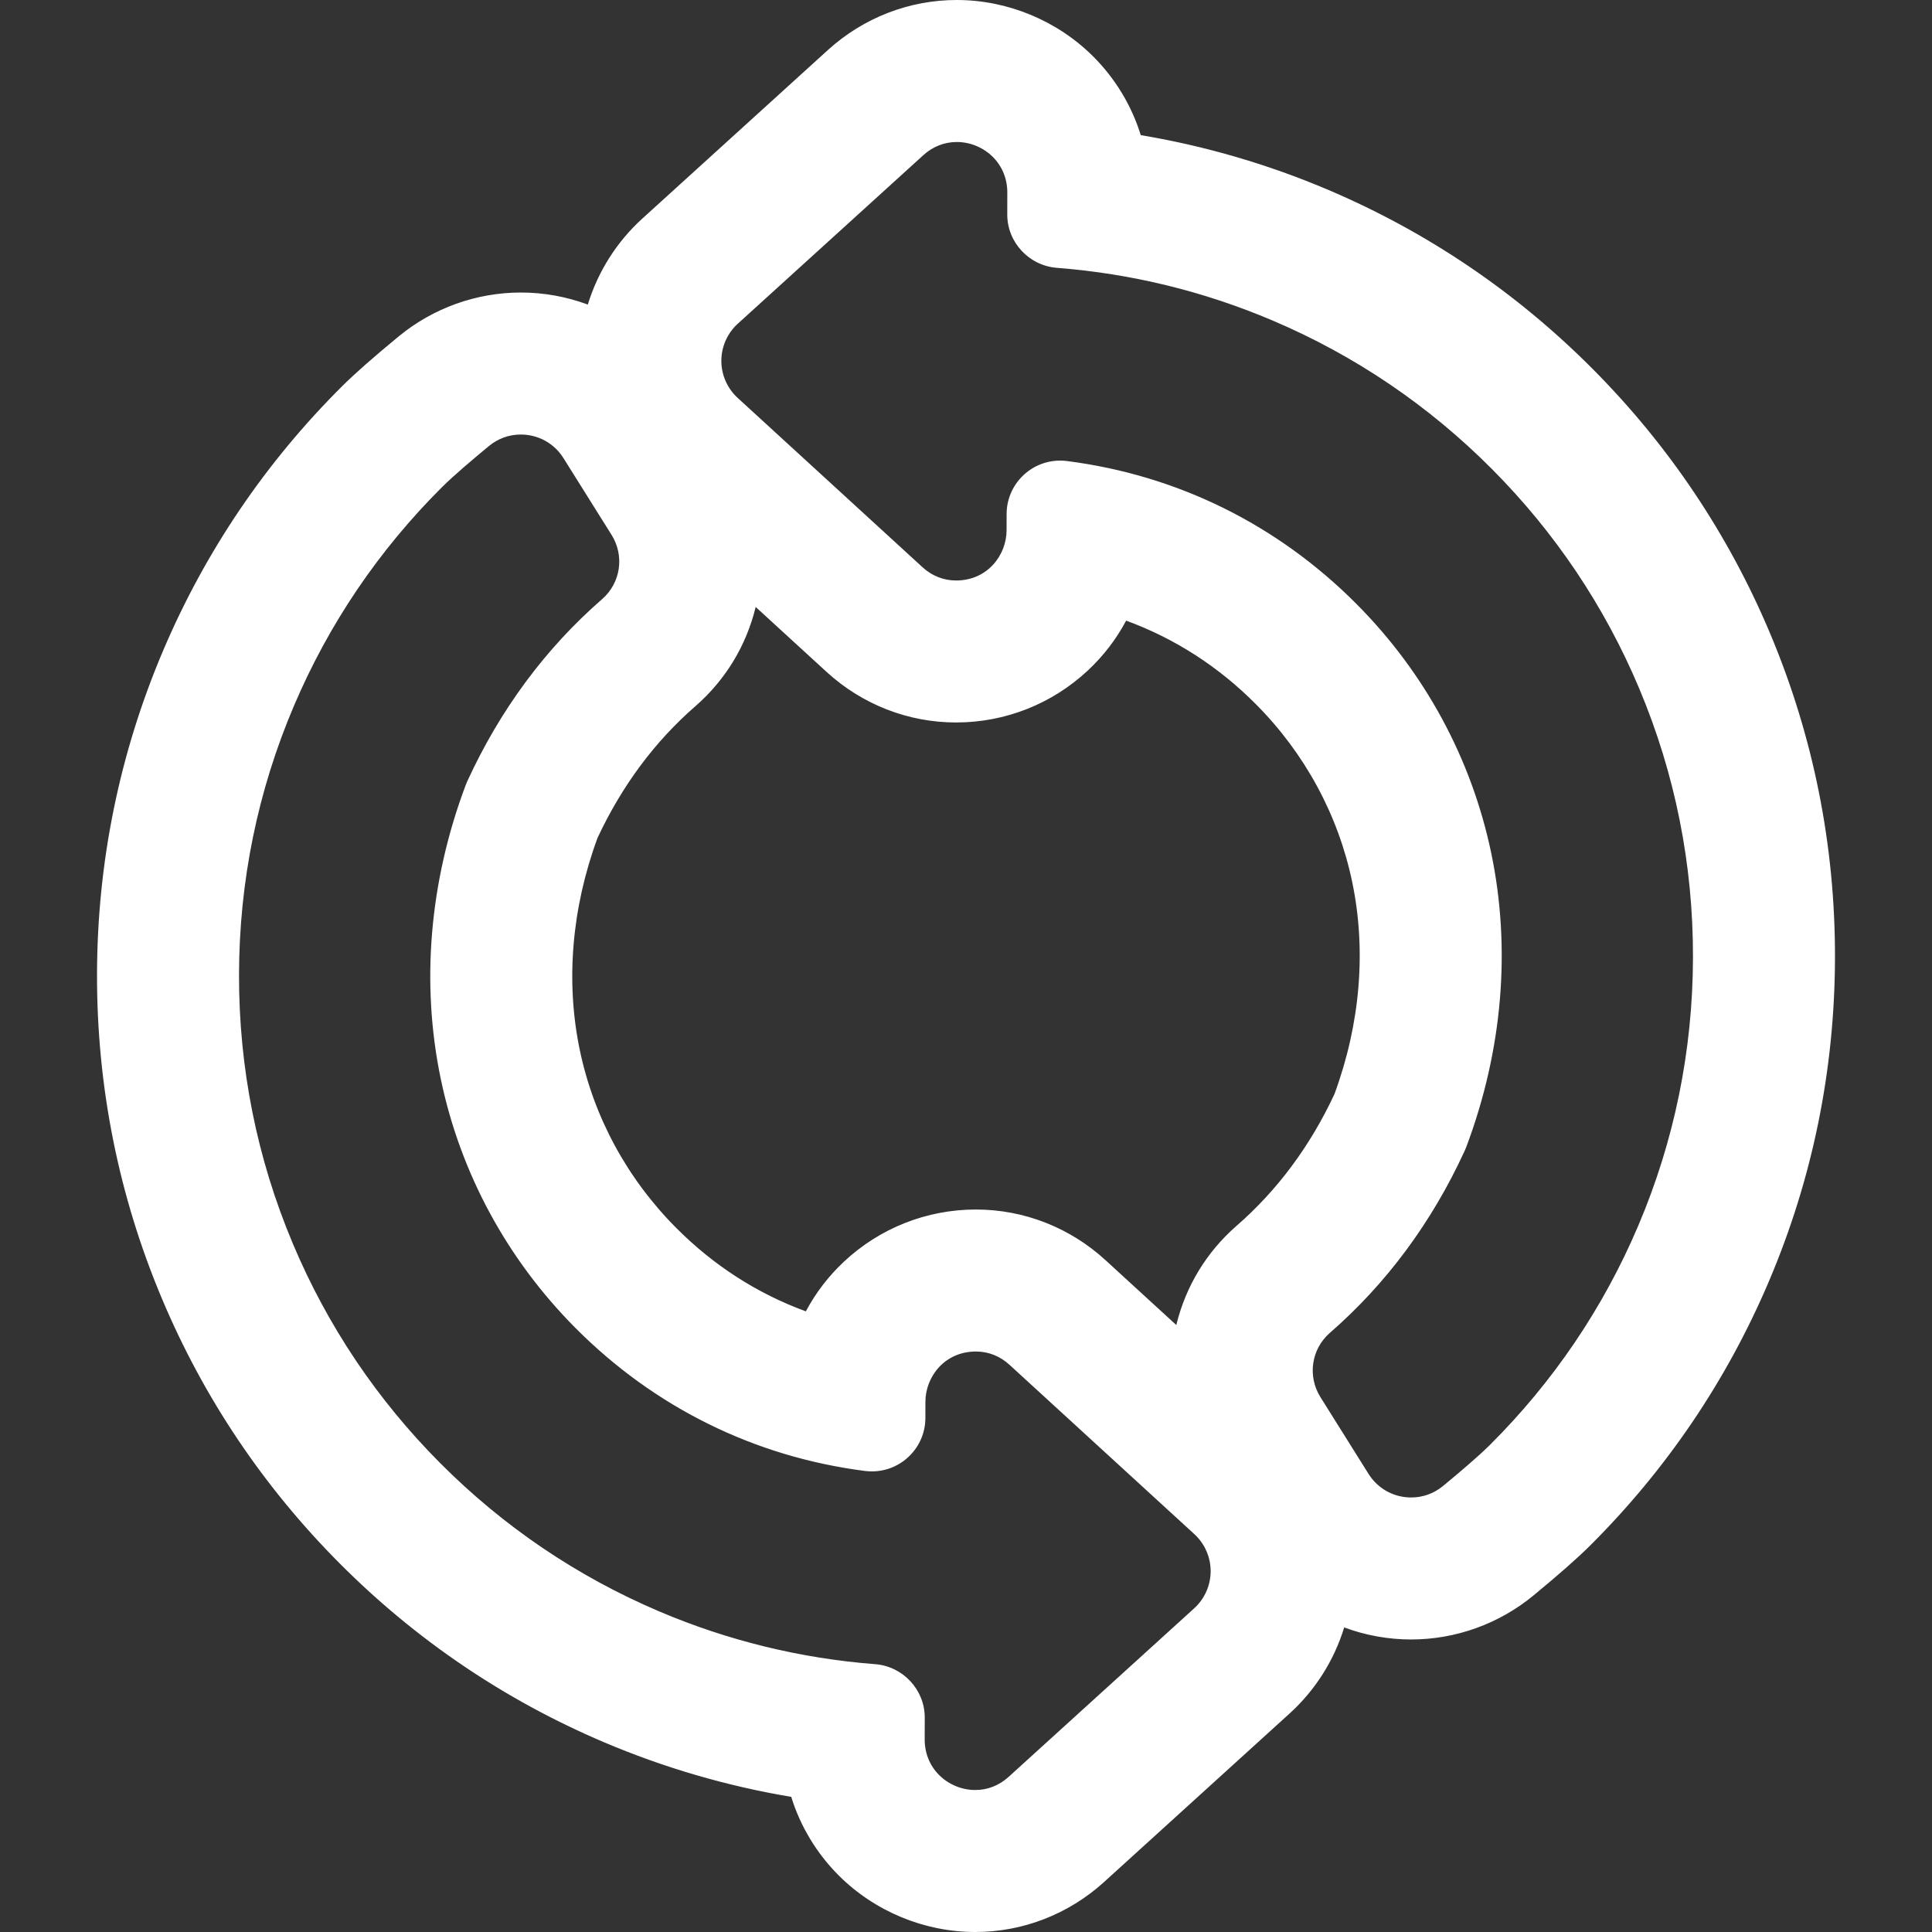 <?xml version="1.0" encoding="iso-8859-1"?>
<!-- Uploaded to: SVG Repo, www.svgrepo.com, Generator: SVG Repo Mixer Tools -->
<!DOCTYPE svg PUBLIC "-//W3C//DTD SVG 1.1//EN" "http://www.w3.org/Graphics/SVG/1.1/DTD/svg11.dtd">
<svg fill="white" version="1.1" id="Capa_1" xmlns="http://www.w3.org/2000/svg" xmlns:xlink="http://www.w3.org/1999/xlink" 
	 width="800px" height="800px" viewBox="0 0 596.455 596.455"
	 xml:space="preserve">
<rect x="0" y="0" width="596.455" height="596.455" fill="#333333" stroke="none"/>
<g>
	<g>
		<g>
			<path d="M491.278,114.191c-23.477-23.576-50.854-42.113-81.371-55.097c-18.699-7.956-38.167-13.623-58.114-16.931
				c-2.751-9.092-7.696-17.41-14.567-24.296C326.214,6.832,310.966,0.502,295.389,0.5c-14.573-0.002-28.588,5.437-39.464,15.315
				l-57.291,52.038c-8.021,7.287-13.805,16.613-16.841,26.831c-6.686-2.544-13.823-3.875-20.997-3.875
				c-13.603,0-26.88,4.769-37.39,13.429c-7.87,6.484-13.583,11.517-17.466,15.384c-23.576,23.476-42.113,50.853-55.097,81.37
				c-13.458,31.632-20.319,65.207-20.392,99.793c-0.074,34.586,6.646,68.189,19.971,99.878
				c12.854,30.571,31.275,58.026,54.752,81.602c23.477,23.576,50.854,42.113,81.371,55.097
				c18.698,7.955,38.169,13.623,58.115,16.931c2.751,9.095,7.698,17.412,14.57,24.3c11.012,11.035,26.262,17.364,41.84,17.364
				c14.572,0,28.585-5.438,39.458-15.315l57.291-52.037c8.021-7.287,13.805-16.613,16.841-26.831
				c6.686,2.545,13.823,3.874,20.997,3.874c13.603,0,26.88-4.769,37.39-13.428c7.869-6.485,13.583-11.517,17.466-15.384
				c23.576-23.477,42.113-50.854,55.097-81.37c13.458-31.632,20.318-65.207,20.392-99.792c0.073-34.586-6.646-68.19-19.971-99.878
				C533.176,165.222,514.754,137.767,491.278,114.191z M382.124,378.782c-9.399,8.186-15.92,19.145-18.683,31.228l-22.509-20.62
				c-10.897-9.982-24.974-15.481-39.637-15.482c-15.057-0.002-29.407,5.67-40.41,15.972c-4.843,4.533-8.822,9.766-11.862,15.588
				c-15.126-5.472-28.899-14.261-40.603-26.015c-15.211-15.275-25.551-34.339-29.903-55.131
				c-4.447-21.245-2.542-43.995,5.504-65.849c7.517-16.11,17.709-29.83,30.307-40.801c9.399-8.186,15.92-19.145,18.682-31.227
				l22.51,20.62c10.898,9.984,24.977,15.482,39.642,15.482c15.053,0,29.402-5.672,40.404-15.972
				c4.843-4.534,8.822-9.765,11.862-15.589c15.126,5.472,28.899,14.261,40.604,26.015c15.211,15.275,25.551,34.339,29.902,55.131
				c4.447,21.245,2.543,43.995-5.503,65.85C404.914,354.092,394.722,367.812,382.124,378.782z M369.015,496.892l-57.291,52.038
				c-3.183,2.891-6.958,4.187-10.654,4.187c-8.254,0-16.114-6.461-16.094-16.06l0.014-6.804c0.018-8.406-6.479-15.34-14.86-15.986
				c-23.069-1.78-45.479-7.249-66.813-16.326c-25.415-10.813-48.221-26.258-67.786-45.905
				c-19.564-19.646-34.913-42.519-45.618-67.979c-11.09-26.375-16.683-54.361-16.622-83.183c0.062-28.82,5.771-56.783,16.973-83.111
				c10.813-25.415,26.257-48.221,45.905-67.785c3.325-3.311,9.025-8.183,14.481-12.679c2.995-2.468,6.587-3.65,10.146-3.65
				c5.292,0,10.509,2.615,13.574,7.505l14.845,23.688c4.17,6.655,2.903,15.365-3.019,20.522
				c-16.963,14.771-31.192,33.618-41.481,56.043c-0.176,0.384-0.339,0.775-0.488,1.17c-23.009,61.246-8.644,124.441,33.838,167.104
				c24.312,24.416,55.391,39.643,89.025,43.941c0.699,0.089,1.392,0.133,2.077,0.133c8.695,0,16.001-7.008,16.02-15.958l0.01-5.059
				c0.02-9.573,7.864-15.992,16.095-15.992c3.717,0.001,7.515,1.312,10.703,4.232l57.07,52.278
				C376.005,479.616,375.982,490.563,369.015,496.892z M506.188,378.692c-10.813,25.415-26.258,48.221-45.905,67.785
				c-3.325,3.312-9.024,8.183-14.48,12.679c-2.995,2.469-6.588,3.65-10.146,3.65c-5.292,0-10.509-2.615-13.573-7.505l-14.845-23.688
				c-4.17-6.654-2.903-15.365,3.019-20.522c16.963-14.771,31.192-33.618,41.481-56.043c0.177-0.384,0.339-0.775,0.488-1.171
				c23.009-61.246,8.644-124.441-33.839-167.103c-24.312-24.416-55.39-39.643-89.024-43.941c-0.698-0.09-1.392-0.133-2.076-0.133
				c-8.695,0-16.001,7.008-16.02,15.958l-0.011,5.058c-0.021,9.574-7.864,15.992-16.094,15.992c-3.717,0-7.515-1.311-10.704-4.232
				l-57.07-52.279c-6.941-6.358-6.917-17.305,0.05-23.634l57.291-52.038c3.183-2.891,6.958-4.187,10.655-4.187
				c8.253,0.001,16.114,6.461,16.093,16.06l-0.014,6.803c-0.018,8.407,6.479,15.34,14.86,15.987
				c23.069,1.78,45.479,7.249,66.813,16.327c25.414,10.812,48.222,26.257,67.785,45.905c19.564,19.647,34.913,42.519,45.618,67.979
				c11.09,26.375,16.683,54.361,16.621,83.182C523.102,324.402,517.39,352.364,506.188,378.692z"/>
			<path d="M301.071,596.455c-15.709,0-31.088-6.383-42.194-17.511c-6.761-6.776-11.807-15.143-14.604-24.211
				c-19.854-3.317-39.341-9.008-57.923-16.913c-30.577-13.009-58.007-31.582-81.529-55.204
				c-23.521-23.62-41.979-51.128-54.859-81.761c-13.352-31.75-20.083-65.42-20.01-100.072c0.073-34.653,6.947-68.294,20.432-99.988
				c13.01-30.578,31.583-58.008,55.204-81.528c3.896-3.88,9.621-8.922,17.501-15.415c10.598-8.733,23.989-13.543,37.708-13.543
				c7.061,0,14.013,1.251,20.673,3.719c3.135-10.215,8.947-19.385,16.829-26.545l57.291-52.038C266.554,5.485,280.686,0,295.381,0
				c15.717,0.002,31.095,6.386,42.198,17.514c6.76,6.774,11.804,15.139,14.602,24.207c19.855,3.318,39.342,9.008,57.922,16.914
				c30.577,13.008,58.008,31.582,81.53,55.204c23.521,23.621,41.979,51.129,54.859,81.76c13.351,31.749,20.083,65.419,20.01,100.073
				c-0.073,34.654-6.947,68.294-20.432,99.987c-13.009,30.577-31.582,58.007-55.204,81.529c-3.885,3.869-9.609,8.912-17.5,15.415
				c-10.6,8.732-23.991,13.542-37.708,13.542c-7.063,0-14.015-1.251-20.673-3.718c-3.136,10.215-8.946,19.384-16.829,26.545
				l-57.291,52.037C329.901,590.97,315.769,596.455,301.071,596.455z M160.796,91.309c-13.487,0-26.652,4.729-37.072,13.314
				c-7.855,6.473-13.557,11.495-17.431,15.353c-23.529,23.429-42.03,50.752-54.99,81.211c-13.432,31.57-20.279,65.08-20.352,99.598
				c-0.074,34.519,6.632,68.057,19.932,99.683c12.83,30.514,31.215,57.915,54.646,81.443c23.431,23.53,50.754,42.031,81.212,54.989
				c18.604,7.915,38.119,13.601,58,16.897l0.307,0.051l0.09,0.298c2.731,9.026,7.726,17.356,14.446,24.091
				c10.919,10.942,26.04,17.218,41.486,17.218c14.448,0,28.342-5.393,39.122-15.186l57.291-52.037
				c7.879-7.157,13.652-16.357,16.697-26.604l0.153-0.517l0.504,0.191c6.696,2.55,13.701,3.842,20.819,3.842
				c13.485,0,26.651-4.729,37.071-13.313c7.867-6.483,13.568-11.505,17.432-15.353c23.53-23.431,42.031-50.754,54.989-81.211
				c13.432-31.569,20.278-65.079,20.352-99.598c0.073-34.52-6.633-68.059-19.932-99.684c-12.83-30.512-31.216-57.913-54.646-81.443
				c-23.431-23.53-50.755-42.031-81.212-54.989c-18.604-7.915-38.117-13.601-58.001-16.898l-0.307-0.051l-0.09-0.298
				c-2.731-9.026-7.726-17.355-14.442-24.088C325.953,7.278,310.834,1.002,295.389,1c-14.454,0-28.347,5.393-39.128,15.186
				L198.97,68.223c-7.879,7.157-13.653,16.356-16.697,26.603l-0.154,0.517l-0.503-0.192
				C174.917,92.602,167.913,91.309,160.796,91.309z M301.069,553.616c-4.416,0-8.742-1.798-11.869-4.932
				c-3.056-3.062-4.734-7.192-4.725-11.629l0.014-6.804c0.017-8.061-6.307-14.862-14.399-15.486
				c-23.107-1.783-45.64-7.29-66.971-16.365c-25.476-10.839-48.335-26.32-67.944-46.013c-19.61-19.691-34.994-42.616-45.724-68.138
				c-11.116-26.437-16.722-54.488-16.661-83.377c0.062-28.889,5.786-56.917,17.013-83.306
				c10.838-25.475,26.319-48.334,46.012-67.944c3.601-3.585,9.881-8.891,14.516-12.71c2.946-2.427,6.662-3.764,10.464-3.764
				c5.728,0,10.96,2.894,13.998,7.74l14.845,23.688c4.334,6.918,3.025,15.819-3.114,21.165
				c-17.37,15.125-31.284,33.924-41.355,55.875c-0.172,0.374-0.33,0.754-0.475,1.138c-11.136,29.643-13.771,60.848-7.619,90.242
				c6.036,28.837,20.332,55.232,41.343,76.333c24.227,24.33,54.911,39.475,88.734,43.798c0.671,0.086,1.349,0.129,2.013,0.129
				c8.54,0,15.502-6.935,15.52-15.459l0.01-5.059c0.017-8.106,6.229-16.491,16.595-16.491c4.108,0.001,7.926,1.51,11.041,4.363
				l57.07,52.278c3.412,3.126,5.364,7.572,5.354,12.199c-0.01,4.626-1.979,9.063-5.404,12.174L312.06,549.3
				C308.951,552.124,305.15,553.616,301.069,553.616z M160.795,134.149c-3.622,0-7.021,1.223-9.828,3.536
				c-4.618,3.806-10.873,9.09-14.446,12.648c-19.601,19.518-35.009,42.271-45.797,67.626
				c-11.174,26.265-16.871,54.162-16.933,82.916c-0.061,28.754,5.518,56.675,16.583,82.988
				c10.68,25.401,25.993,48.219,45.511,67.819c19.518,19.601,42.271,35.009,67.627,45.798c21.231,9.033,43.657,14.513,66.656,16.288
				c8.61,0.664,15.34,7.905,15.322,16.485l-0.014,6.804c-0.009,4.169,1.565,8.047,4.433,10.92c2.941,2.948,7.01,4.639,11.162,4.639
				c3.828,0,7.396-1.402,10.318-4.057l57.291-52.038c3.217-2.922,5.067-7.09,5.076-11.436c0.009-4.347-1.824-8.523-5.03-11.459
				l-57.07-52.278c-2.928-2.683-6.512-4.101-10.365-4.102c-9.741,0-15.579,7.878-15.595,15.493l-0.01,5.059
				c-0.019,9.074-7.429,16.457-16.52,16.457c-0.707,0-1.426-0.046-2.14-0.137c-34.046-4.352-64.931-19.596-89.316-44.085
				c-21.148-21.237-35.538-47.806-41.613-76.833c-6.191-29.579-3.542-60.978,7.661-90.799c0.153-0.407,0.32-0.809,0.501-1.204
				c10.131-22.08,24.13-40.992,41.608-56.211c5.766-5.021,6.995-13.382,2.923-19.88l-14.845-23.688
				C171.092,136.867,166.176,134.149,160.795,134.149z M435.656,463.307c-5.728,0-10.96-2.894-13.997-7.739l-14.845-23.688
				c-4.335-6.918-3.025-15.818,3.114-21.165c17.369-15.125,31.283-33.924,41.355-55.875c0.172-0.373,0.329-0.754,0.475-1.139
				c11.136-29.643,13.771-60.848,7.618-90.241c-6.036-28.837-20.332-55.232-41.344-76.332
				c-24.226-24.331-54.909-39.476-88.733-43.798c-0.664-0.085-1.342-0.129-2.013-0.129c-8.54,0-15.502,6.935-15.52,15.458
				l-0.011,5.058c-0.018,8.106-6.229,16.491-16.594,16.491c-4.108,0-7.926-1.509-11.042-4.363l-57.07-52.279
				c-3.411-3.125-5.362-7.57-5.353-12.197c0.009-4.627,1.979-9.064,5.405-12.176l57.291-52.038
				c3.108-2.824,6.908-4.316,10.989-4.316c4.417,0,8.744,1.799,11.872,4.934c3.056,3.062,4.733,7.192,4.724,11.627l-0.014,6.803
				c-0.017,8.06,6.308,14.863,14.398,15.487c23.109,1.783,45.642,7.29,66.971,16.365c25.477,10.839,48.337,26.32,67.944,46.012
				c19.61,19.693,34.995,42.618,45.725,68.137c11.116,26.438,16.722,54.49,16.66,83.377c-0.061,28.885-5.785,56.913-17.014,83.306
				c-10.839,25.475-26.319,48.335-46.013,67.944c-3.603,3.587-9.882,8.892-14.515,12.71
				C443.176,461.97,439.459,463.307,435.656,463.307z M327.287,142.2c0.714,0,1.434,0.046,2.14,0.137
				c34.046,4.351,64.931,19.595,89.315,44.084c21.148,21.237,35.538,47.806,41.613,76.833c6.191,29.58,3.543,60.978-7.661,90.799
				c-0.153,0.407-0.32,0.81-0.502,1.204c-10.131,22.08-24.13,40.992-41.607,56.211c-5.766,5.021-6.995,13.382-2.923,19.88
				l14.845,23.688c2.853,4.553,7.769,7.271,13.149,7.271c3.623,0,7.021-1.223,9.828-3.536c4.617-3.805,10.871-9.087,14.446-12.647
				c19.601-19.519,35.01-42.271,45.798-67.626c11.176-26.27,16.873-54.167,16.934-82.917c0.062-28.752-5.518-56.673-16.582-82.987
				c-10.68-25.4-25.992-48.218-45.512-67.819c-19.517-19.601-42.27-35.009-67.626-45.798c-21.229-9.033-43.656-14.513-66.656-16.288
				c-8.61-0.665-15.34-7.906-15.322-16.486l0.014-6.803c0.009-4.168-1.565-8.046-4.432-10.919c-2.941-2.948-7.01-4.639-11.162-4.64
				c-3.829,0-7.397,1.403-10.318,4.057l-57.291,52.038c-3.217,2.922-5.068,7.091-5.077,11.438
				c-0.009,4.346,1.824,8.522,5.028,11.458l57.07,52.279c2.928,2.683,6.512,4.101,10.366,4.101c9.741,0,15.578-7.877,15.594-15.493
				l0.011-5.058C310.786,149.583,318.197,142.2,327.287,142.2z M363.737,410.959l-23.143-21.2
				c-10.806-9.898-24.763-15.351-39.299-15.352l-0.008-0.5v0.5c-14.925,0-29.153,5.624-40.061,15.837
				c-4.791,4.483-8.748,9.684-11.761,15.454l-0.203,0.388l-0.411-0.149c-15.314-5.539-29.037-14.331-40.788-26.132
				c-15.279-15.344-25.666-34.494-30.038-55.381c-4.463-21.321-2.553-44.187,5.524-66.125c7.561-16.208,17.799-29.99,30.448-41.005
				c9.349-8.141,15.754-18.848,18.523-30.961l0.191-0.838l23.144,21.201c10.806,9.899,24.764,15.351,39.304,15.351
				c14.926,0,29.154-5.624,40.062-15.837c4.793-4.486,8.749-9.687,11.761-15.455l0.202-0.387l0.411,0.148
				c15.314,5.54,29.037,14.332,40.788,26.132c15.279,15.344,25.666,34.495,30.037,55.381c4.464,21.322,2.554,44.188-5.523,66.125
				c-7.56,16.208-17.798,29.991-30.447,41.005c-9.348,8.142-15.753,18.848-18.523,30.962L363.737,410.959z M301.288,373.407h0.008
				c14.787,0.001,28.983,5.546,39.975,15.613l21.88,20.045c2.917-11.98,9.352-22.566,18.646-30.66
				c12.543-10.922,22.697-24.594,30.182-40.635c7.995-21.724,9.892-44.398,5.467-65.536c-4.332-20.697-14.625-39.674-29.768-54.881
				c-11.541-11.59-25-20.251-40.01-25.748c-3.038,5.714-6.992,10.872-11.76,15.334c-11.095,10.387-25.565,16.107-40.746,16.107
				c-14.791,0-28.989-5.545-39.979-15.614l-21.881-20.044c-2.917,11.98-9.351,22.566-18.645,30.66
				c-12.543,10.922-22.698,24.594-30.183,40.635c-7.996,21.723-9.892,44.397-5.468,65.535c4.333,20.697,14.626,39.675,29.769,54.881
				c11.541,11.59,25,20.251,40.01,25.748c3.04-5.716,6.994-10.873,11.759-15.334C271.638,379.127,286.108,373.407,301.288,373.407z"
				/>
		</g>
	</g>
</g>
</svg>